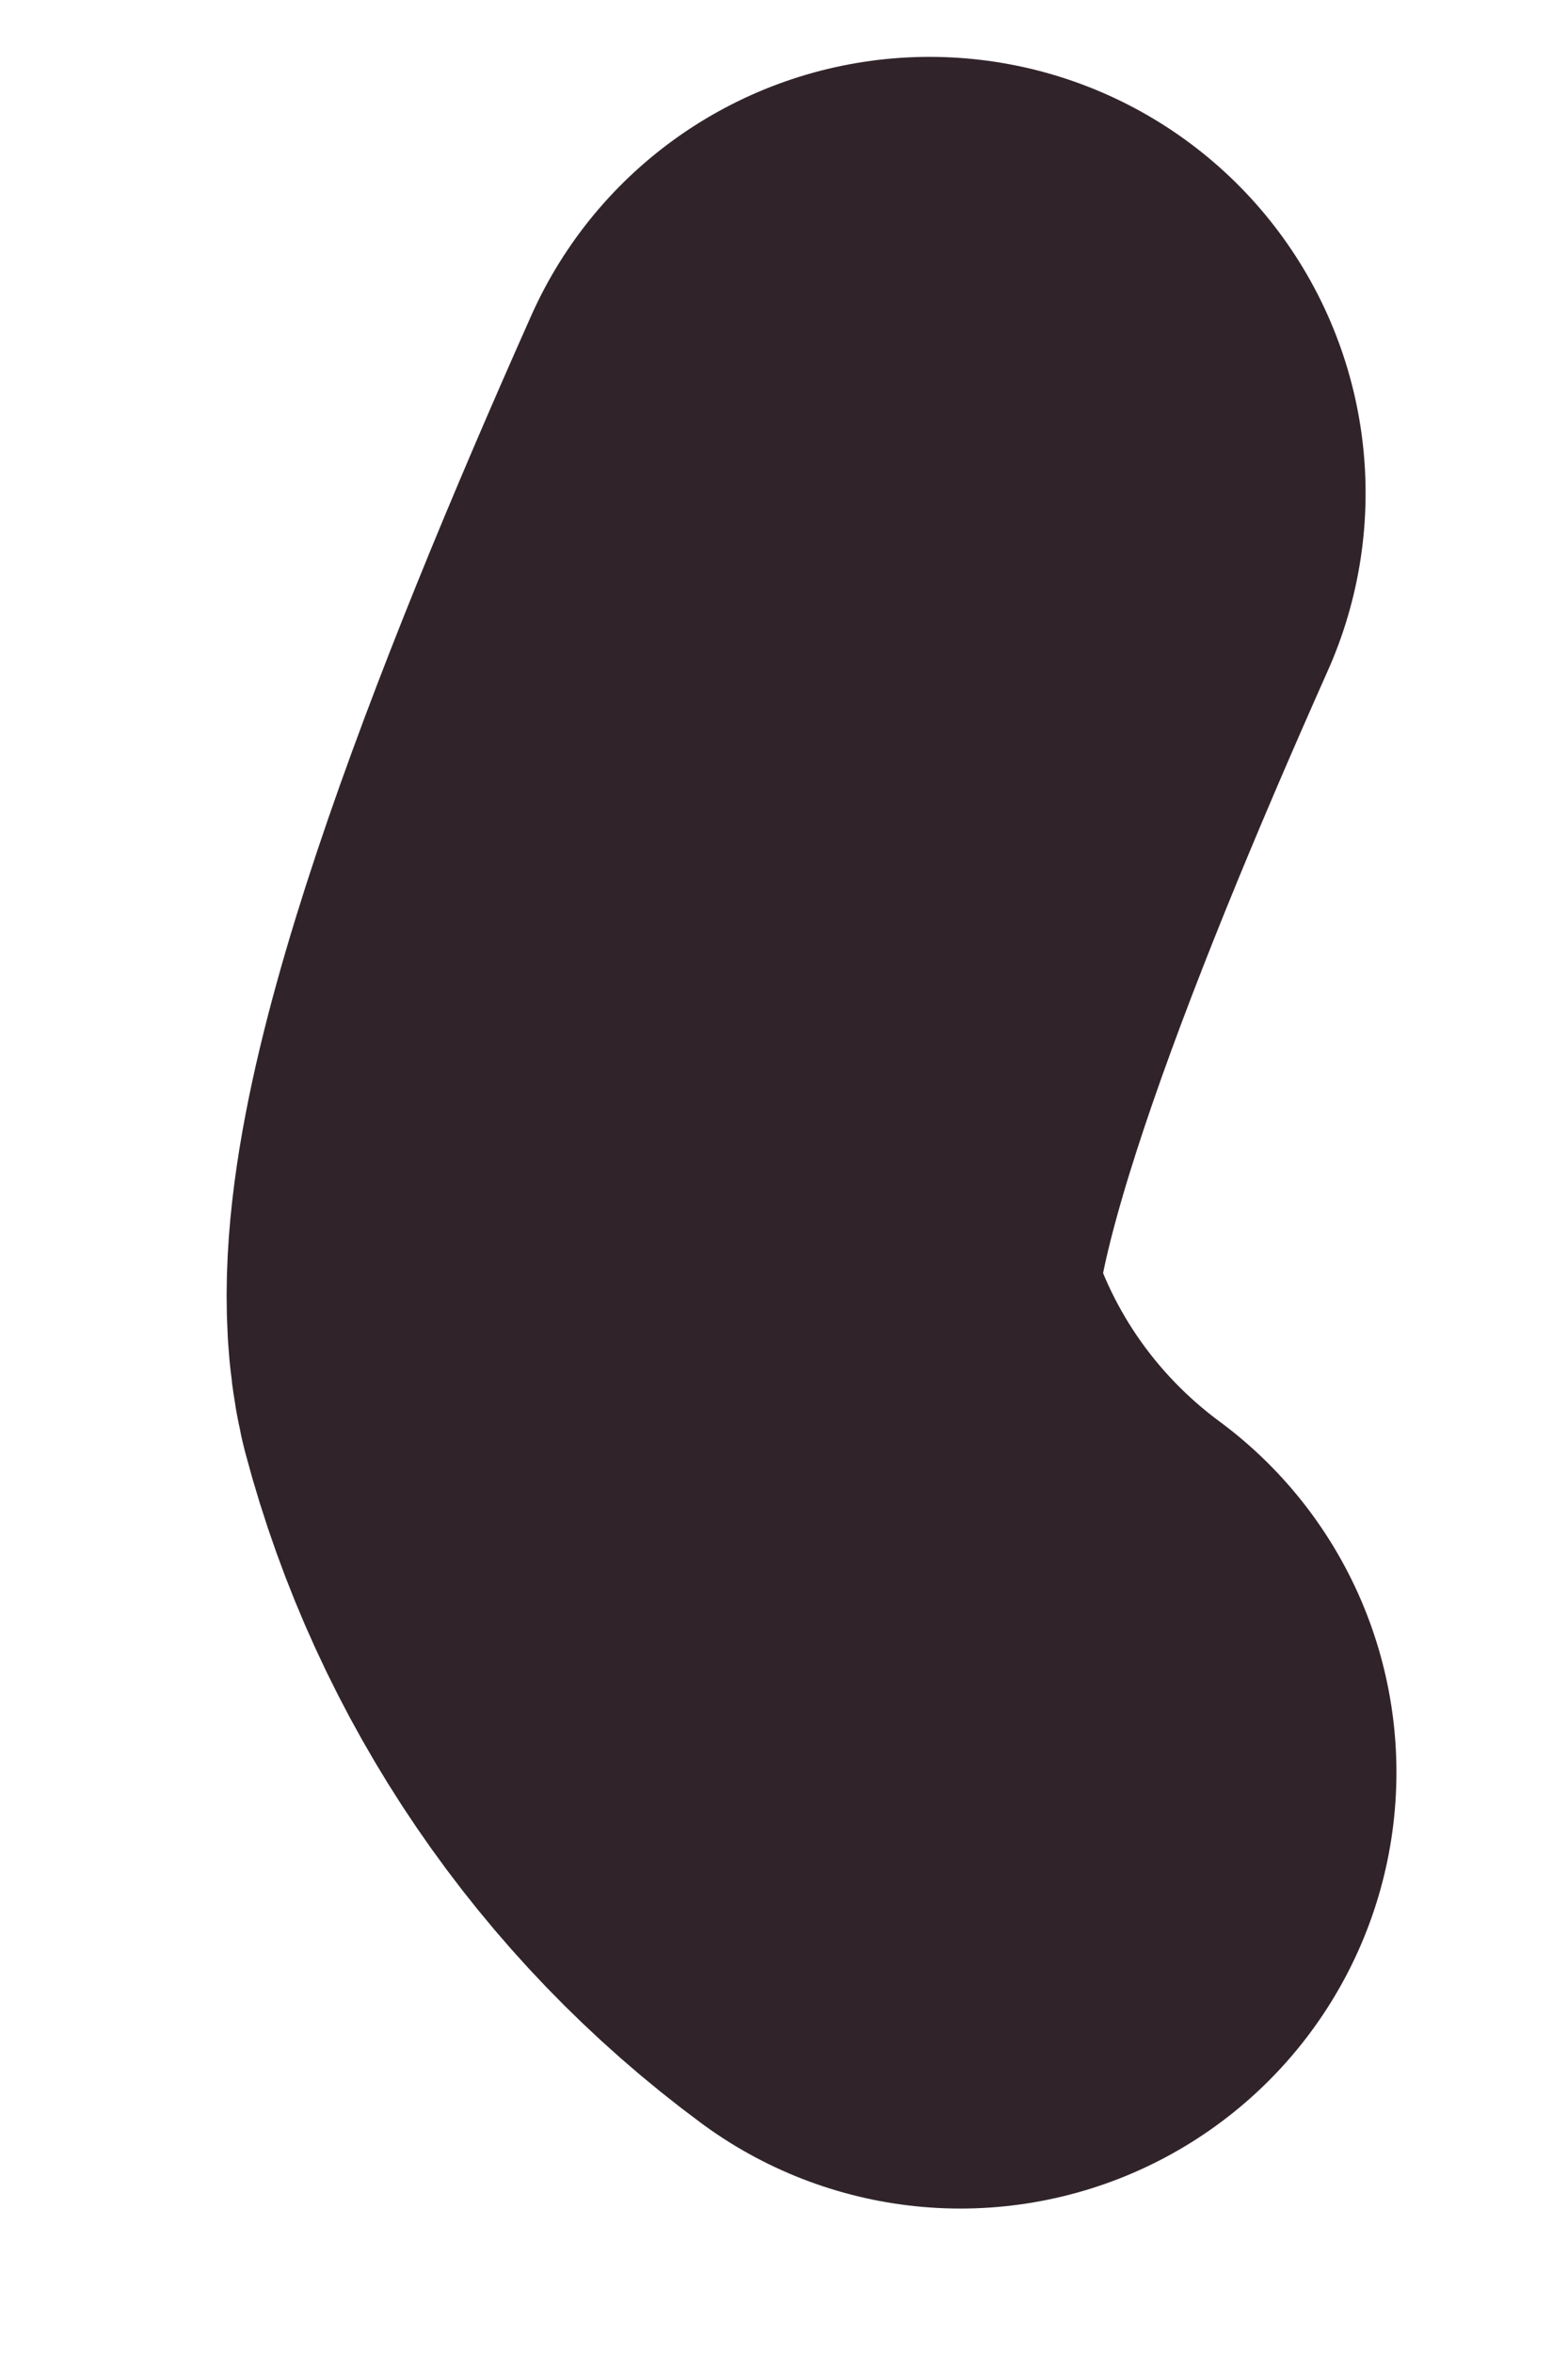 <?xml version="1.0" encoding="UTF-8" standalone="no"?><svg width='6' height='9' viewBox='0 0 6 9' fill='none' xmlns='http://www.w3.org/2000/svg'>
<path d='M3.557 1.886C2.985 3.17 2.433 4.588 2.552 5.131C2.727 5.791 3.124 6.372 3.675 6.779' stroke='#30242A' stroke-width='3.337' stroke-linecap='round' stroke-linejoin='round'/>
</svg>
